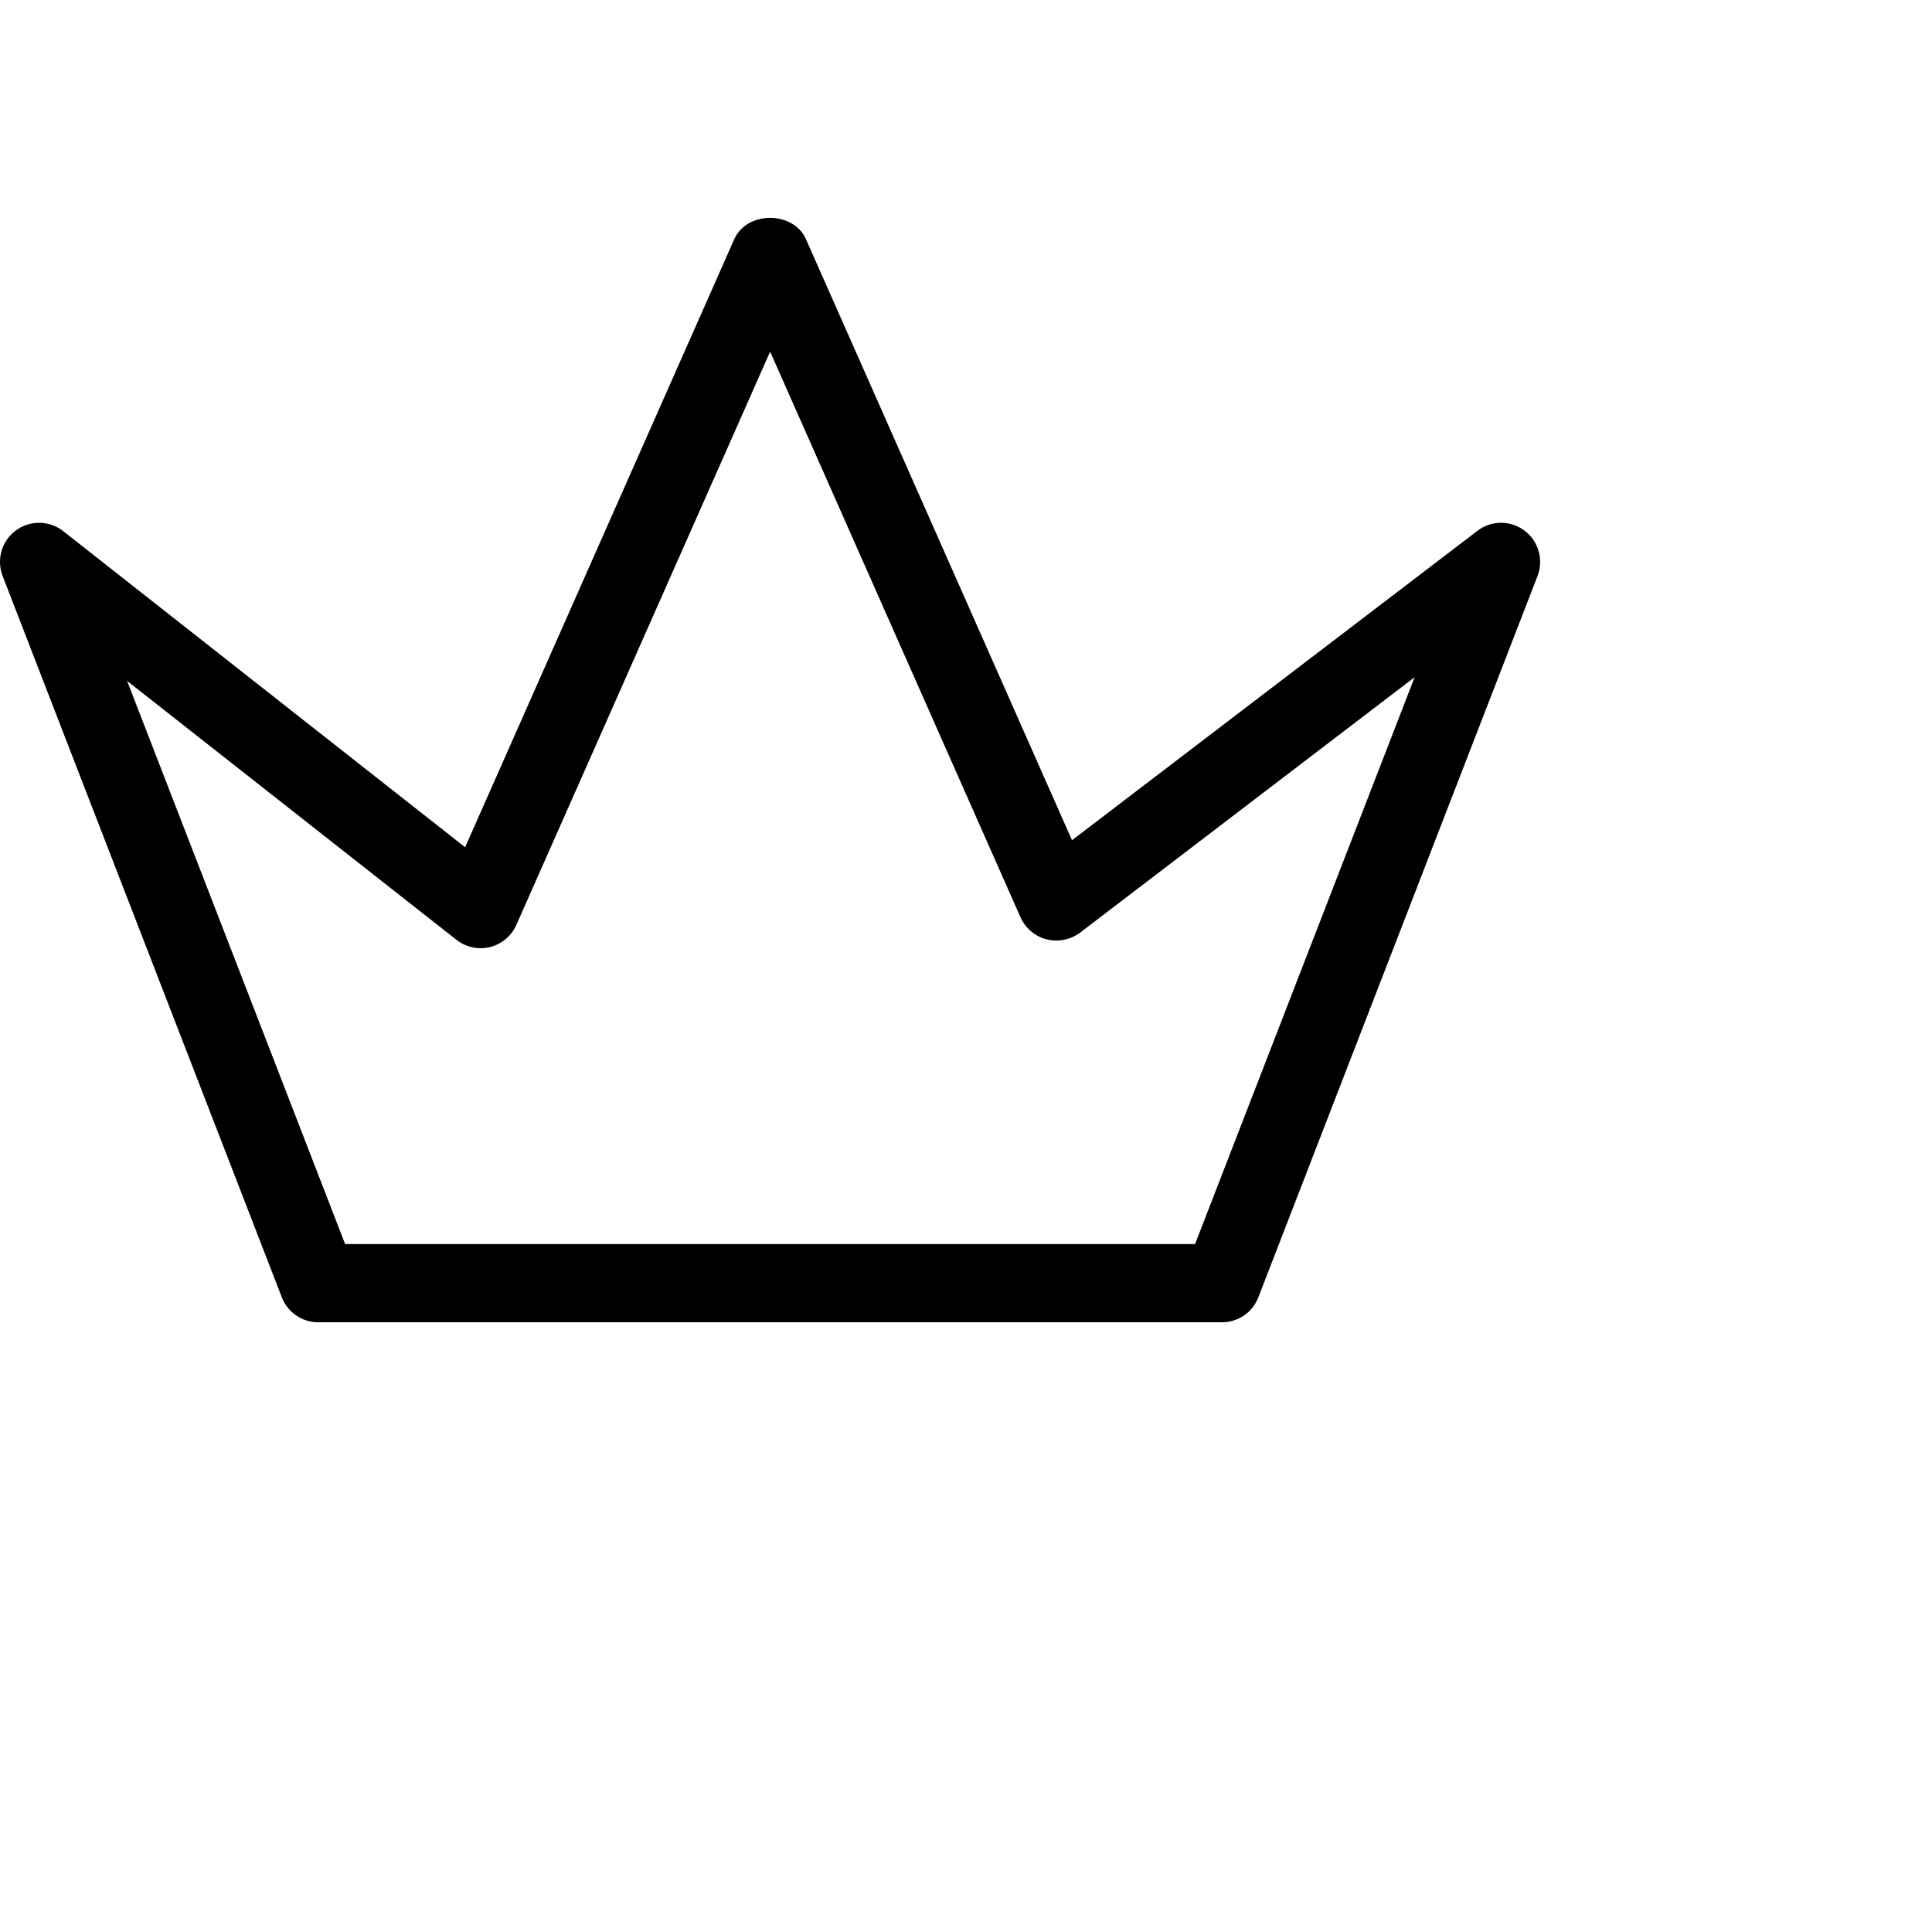 <svg xmlns="http://www.w3.org/2000/svg" viewBox="0 0 200 200">
  <path d="M157.818,54.936c-1.45-1.097-3.448-1.087-4.878,0.016l-41.966,32.028L83.431,24.753c-1.308-2.933-6.109-2.933-7.417,0
		L48.149,87.707L6.55,54.988c-1.432-1.129-3.446-1.16-4.91-0.074c-1.469,1.084-2.025,3.017-1.366,4.72l28.901,74.664
		c0.604,1.561,2.104,2.584,3.773,2.584h93.54c1.683,0,3.169-1.018,3.775-2.584l28.898-74.664
		C159.817,57.941,159.268,56.019,157.818,54.936z M123.715,128.782h-87.99L13.157,70.486l34.085,26.797
		c0.983,0.78,2.257,1.044,3.483,0.76c1.216-0.312,2.22-1.149,2.729-2.3l26.27-59.342l25.919,58.557
		c0.512,1.134,1.497,1.978,2.7,2.283c1.218,0.301,2.479,0.042,3.475-0.701l34.626-26.438L123.715,128.782z"/>
</svg>
